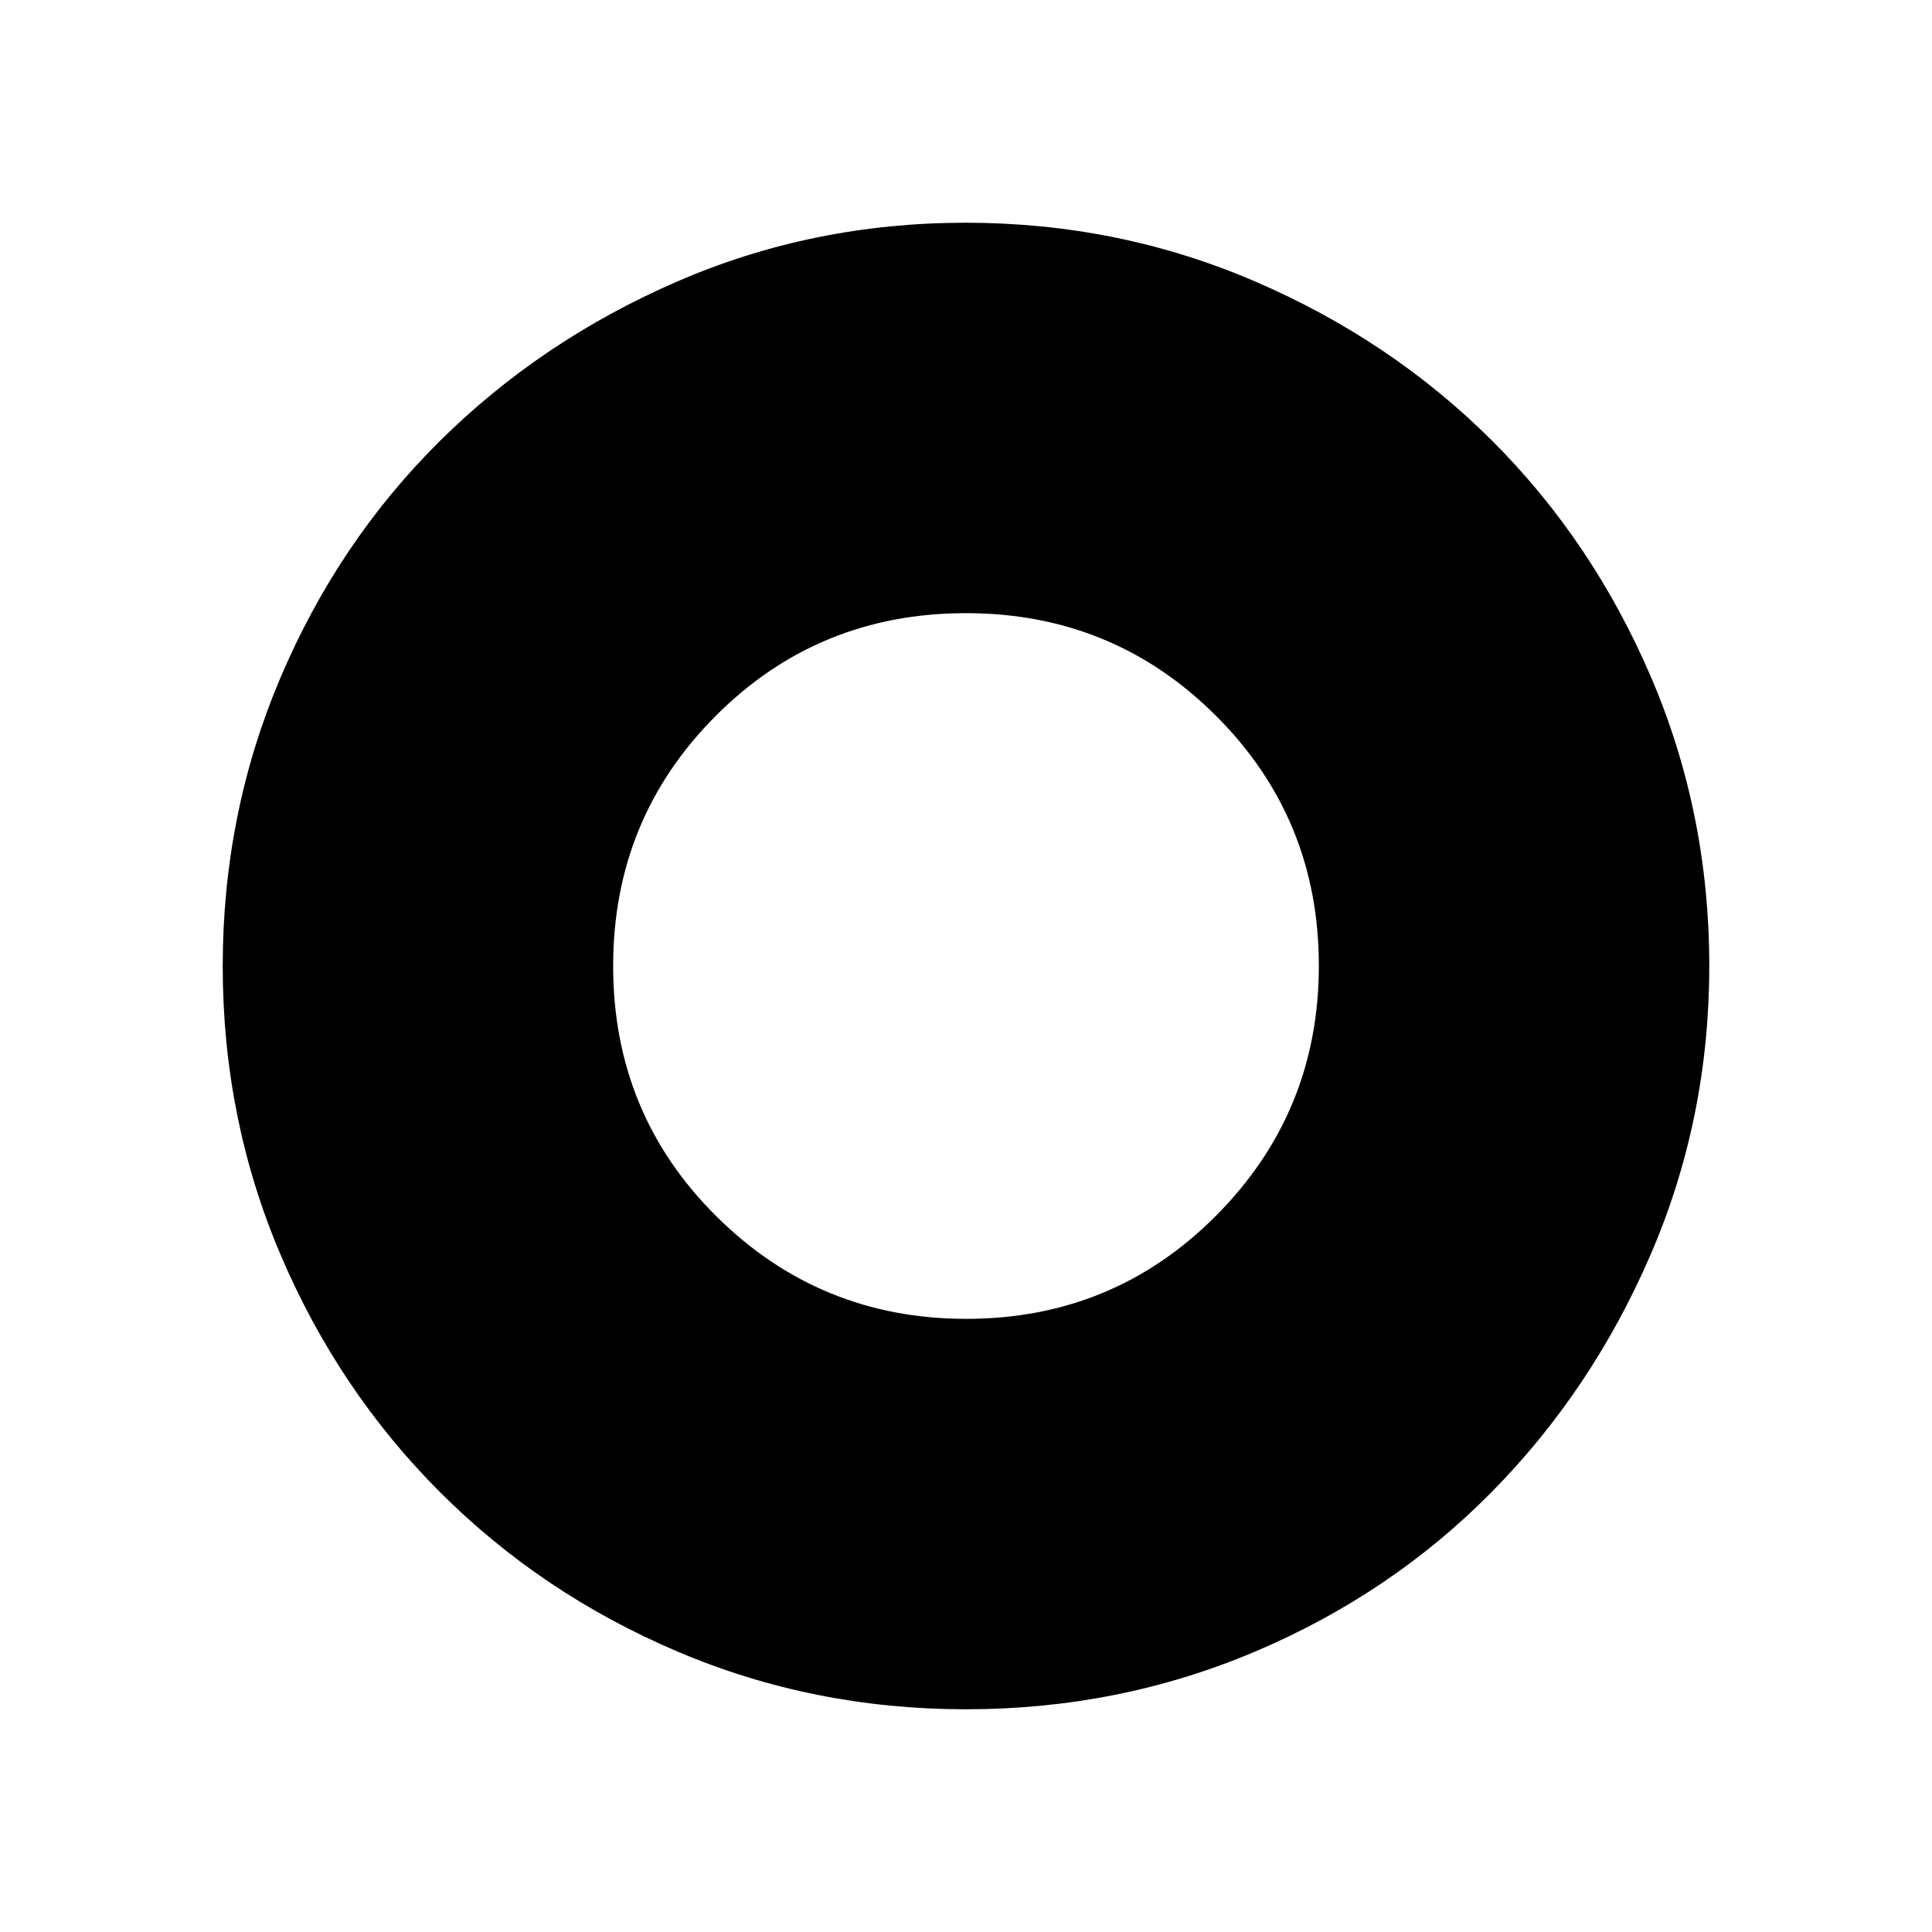 <svg xmlns="http://www.w3.org/2000/svg" height="40" viewBox="0 -960 960 960" width="40"><path d="M479.96-110.67q-75.96 0-143.45-28.74t-117.95-79.23q-50.45-50.49-79.17-117.94-28.72-67.45-28.72-143.33 0-75.88 28.72-143.42 28.72-67.54 79.17-117.53 50.46-49.99 117.86-79.23 67.39-29.24 143.38-29.24 75.98 0 143.68 29.11 67.69 29.12 117.76 79.03 50.07 49.91 79.08 117.5 29.01 67.6 29.01 143.64 0 76.05-29.22 143.62-29.22 67.57-79.18 118.08-49.96 50.52-117.48 79.1-67.52 28.58-143.49 28.58Zm.16-194q73.17 0 124.19-51.32 51.02-51.32 51.02-124.13 0-73.17-51.09-124.19-51.09-51.02-124.26-51.02-73.45 0-124.38 51.09-50.93 51.09-50.93 124.26 0 73.45 51.32 124.38 51.32 50.93 124.13 50.93Z"/></svg>